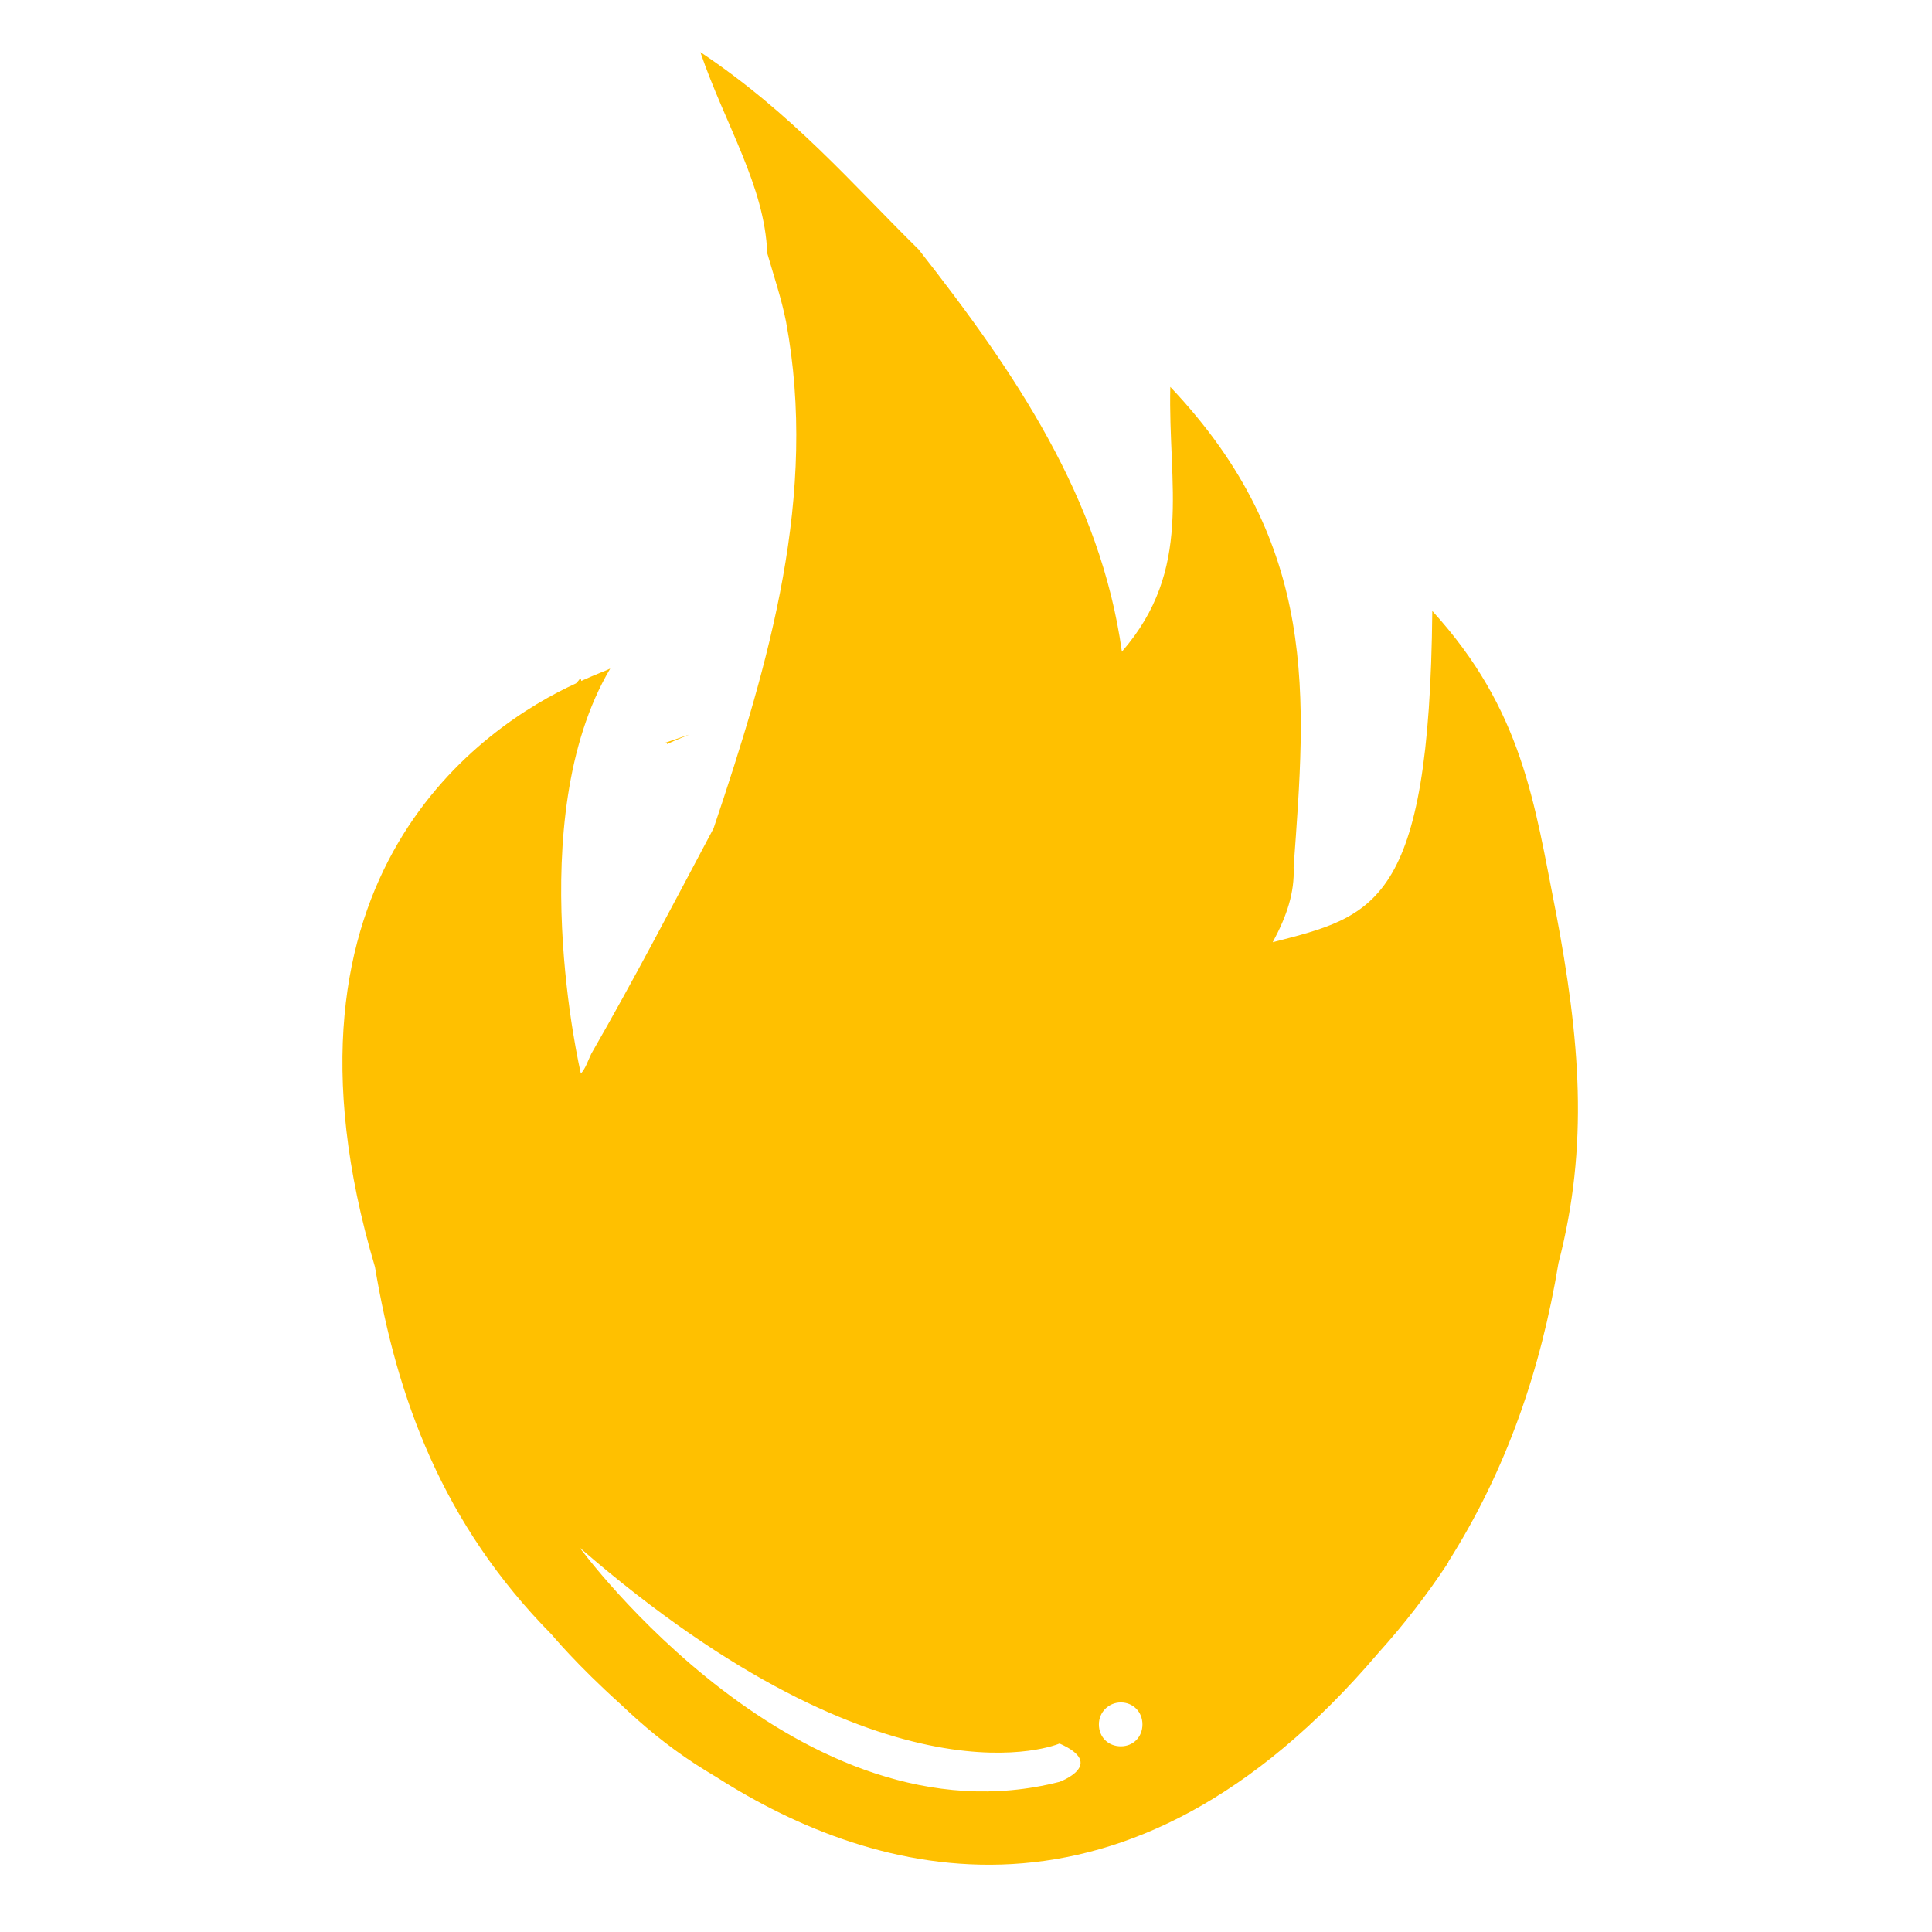 <?xml version="1.0" standalone="no"?><!DOCTYPE svg PUBLIC "-//W3C//DTD SVG 1.1//EN" "http://www.w3.org/Graphics/SVG/1.1/DTD/svg11.dtd"><svg width="32" height="32" viewBox="0 0 32 32" version="1.1" xmlns="http://www.w3.org/2000/svg" xmlns:xlink="http://www.w3.org/1999/xlink"><defs><style type="text/css"><![CDATA[
@font-face { font-family: ifont; src: url("//at.alicdn.com/t/font_1442373896_4754455.eot?#iefix") format("embedded-opentype"), url("//at.alicdn.com/t/font_1442373896_4754455.woff") format("woff"), url("//at.alicdn.com/t/font_1442373896_4754455.ttf") format("truetype"), url("//at.alicdn.com/t/font_1442373896_4754455.svg#ifont") format("svg"); }

]]></style></defs><g class="transform-group"><g transform="scale(0.031, 0.031)"><path d="M355.931 396.25l-0.142 0.43h0.142zM368.151 392.513l-12.221 4.172c0.43 0.287 0.43 0.58 0.43 0.858 6.324-2.875 10.783-4.455 11.79-5.033zM831.158 486.686c-11.357-57.515-17.499-107.218-65.89-160.271-1.489 157.476-31.088 163.058-85.259 177.015 7.63-14.148 11.726-26.621 11.171-40.020 6.516-90.464 14.331-171.995-65.89-256.69-1.299 52.679 12.47 97.354-25.872 141.467-11.357-81.905-56.956-149.095-108.521-214.811-35.549-34.996-67.385-72.596-116.703-105.535 13.216 38.718 34.433 71.481 35.734 107.406 3.539 12.284 7.63 24.386 10.059 36.665 17.123 92.329-8.745 181.673-38.718 270.651-21.588 40.58-42.627 80.971-65.334 120.435-1.675 3.355-2.975 7.814-5.579 10.611 0 0-32.015-135.695 15.634-216.3h-0.183c-1.299 0.751-7.071 2.789-15.262 6.516 0-0.371 0-0.751-0.371-1.11h-0.371c-0.558 0.751-1.11 1.489-2.051 2.414-48.027 21.965-169.761 101.632-107.406 311.785v0c11.726 70.177 36.111 137.371 94.374 196.379 0 0 13.402 16.192 37.038 37.413 11.916 11.357 24.386 21.774 39.463 31.643 3.539 2.235 7.63 4.846 11.726 7.261 84.321 53.793 218.716 91.955 353.487-66.45 13.778-15.262 26.063-31.27 36.665-47.279 0-0.751 0.371-0.933 0.751-1.11v-0.371c31.27-49.329 49.51-103.124 58.822-159.52 16.382-63.1 11.545-119.5-1.489-188.192zM566.098 952.037c-138.858 35.549-256.315-125.087-256.315-125.087 166.031 143.888 256.315 104.611 256.315 104.611 25.314 11.171 0 20.474 0 20.474zM598.855 933.053c-6.702 0-11.726-4.846-11.726-11.726 0-6.516 5.212-11.726 11.726-11.726 6.516 0 11.545 5.024 11.545 11.726 0 6.702-4.846 11.726-11.545 11.726z" fill="#ffc000"></path></g></g></svg>